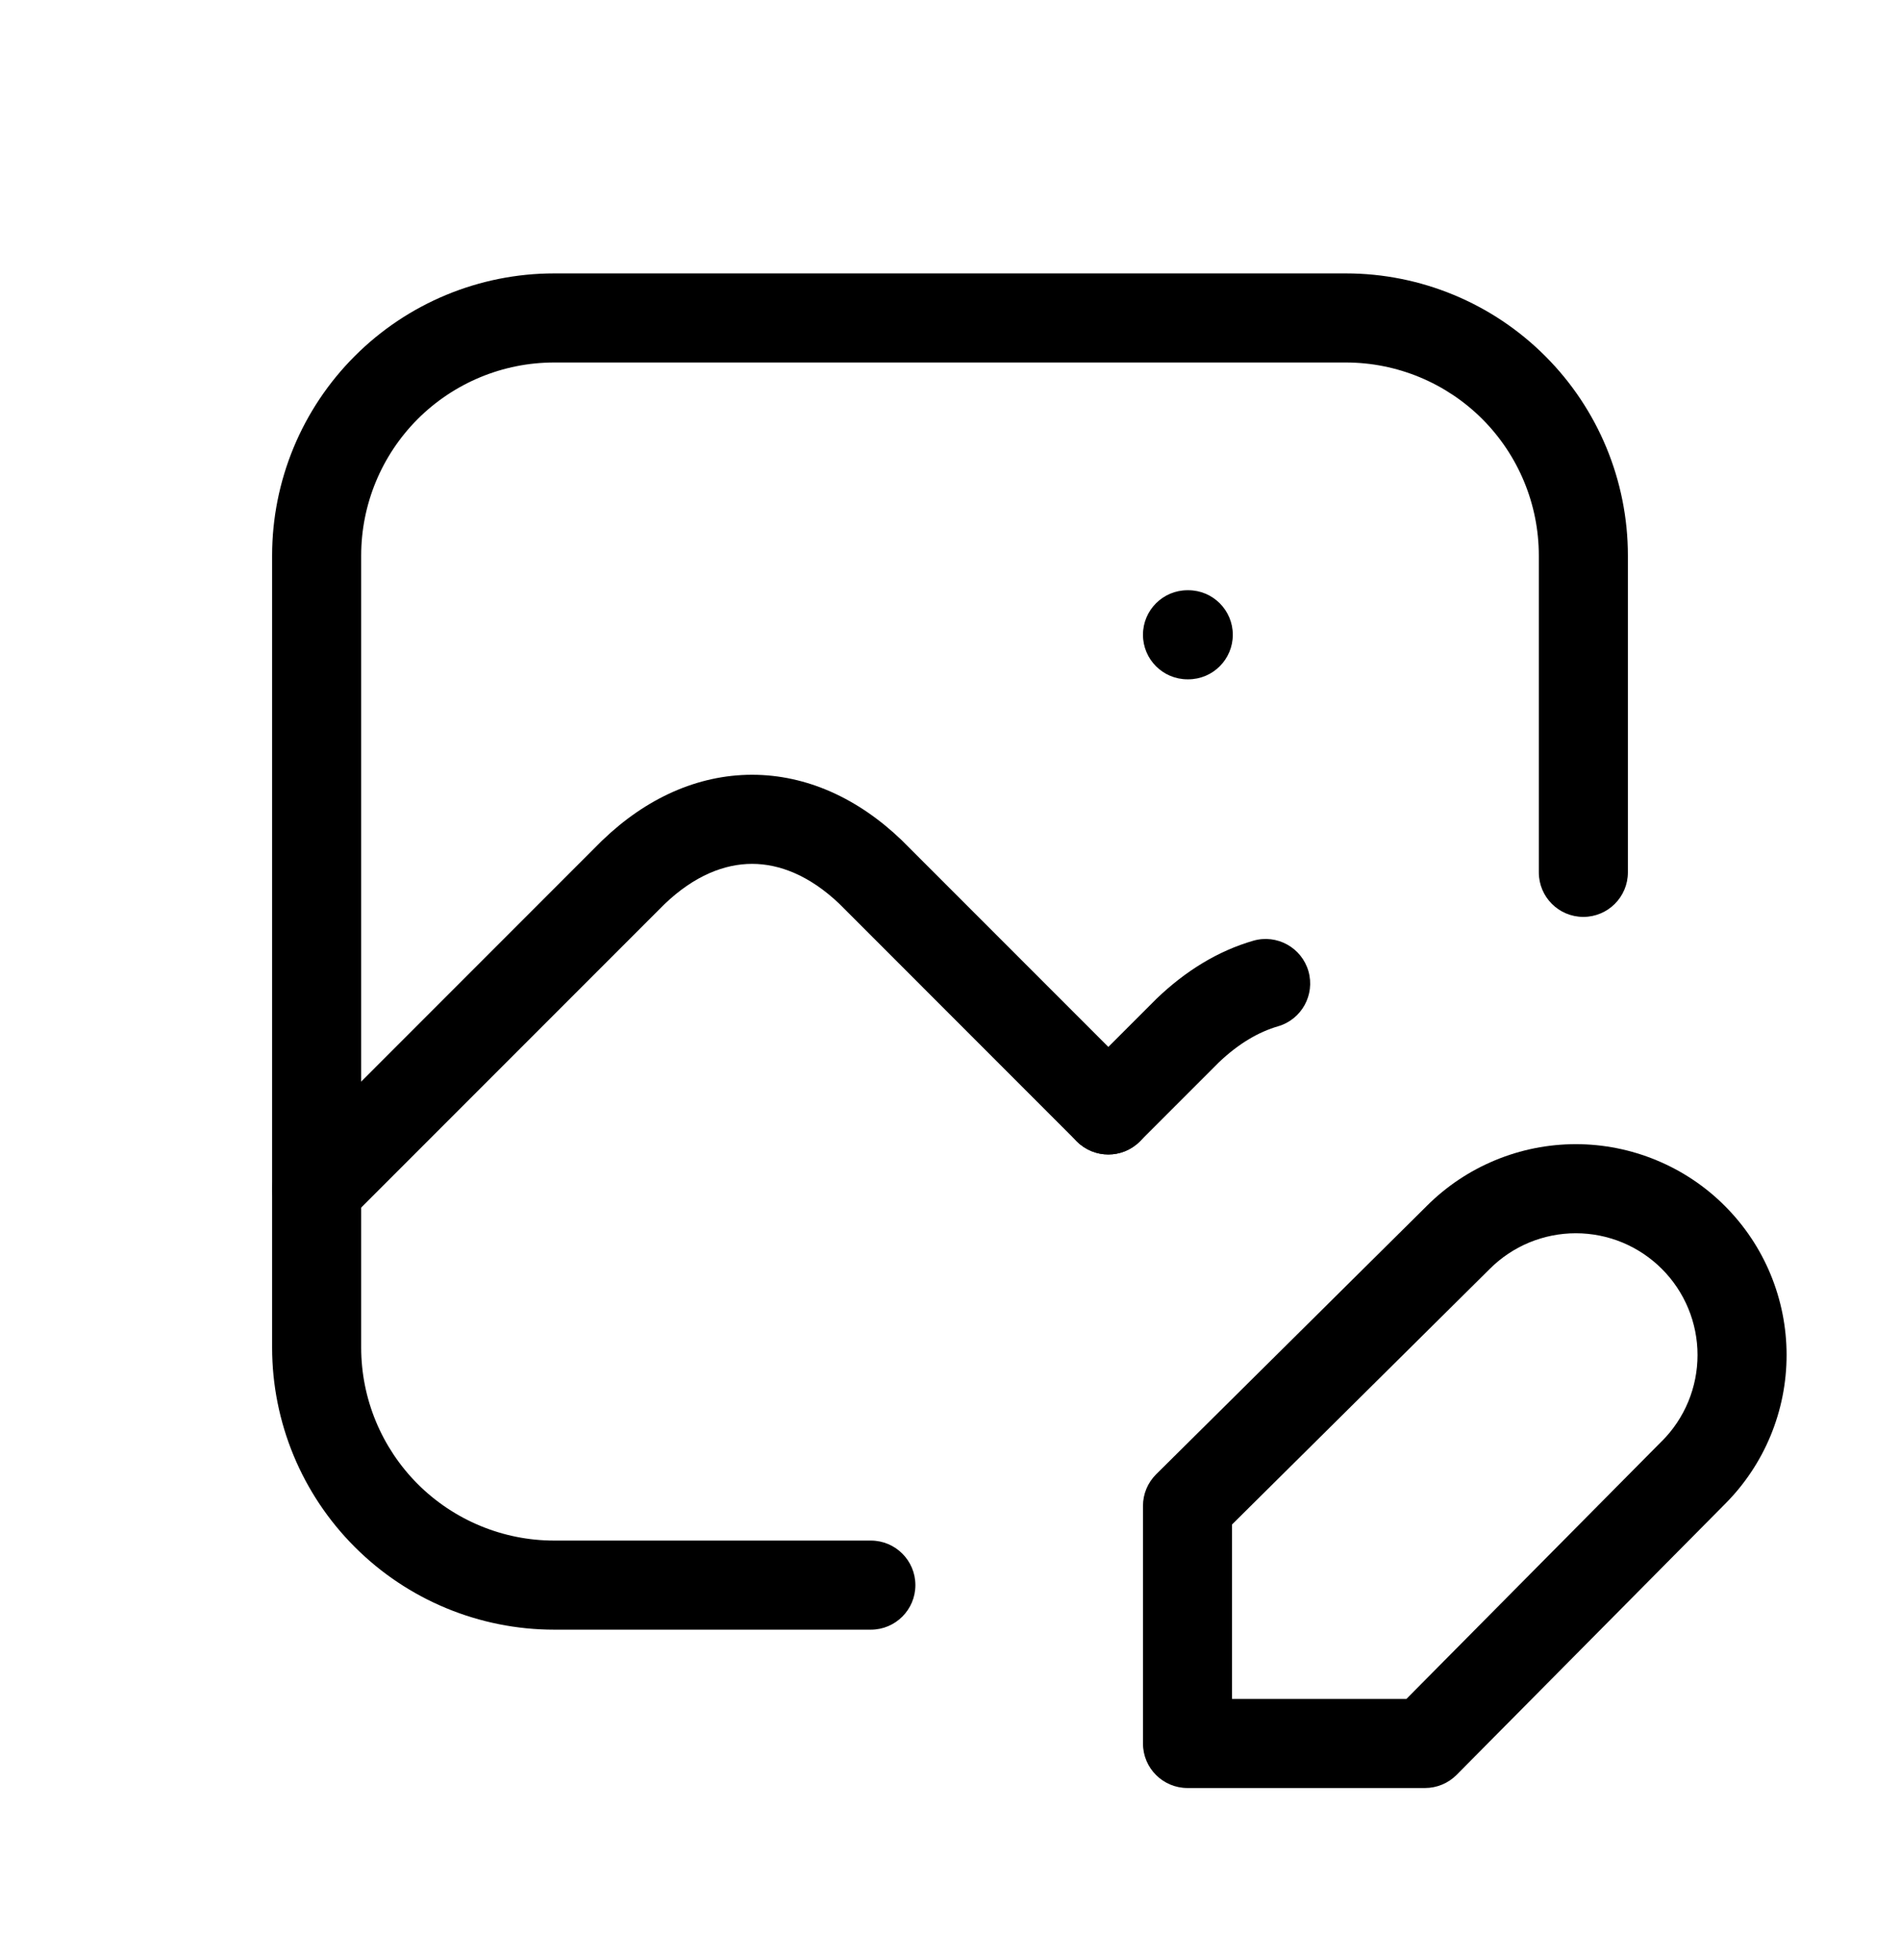 <svg viewBox="0 0 32 33" xmlns="http://www.w3.org/2000/svg">
  <path
    d="M19.25 10.687C19.25 10.273 19.586 9.937 20 9.937H20.013C20.427 9.937 20.763 10.273 20.763 10.687C20.763 11.101 20.427 11.437 20.013 11.437H20C19.586 11.437 19.25 11.101 19.25 10.687Z"
  />
  <path
    d="M9.333 6.103C8.471 6.103 7.645 6.446 7.035 7.055C6.426 7.665 6.083 8.491 6.083 9.353V22.687C6.083 23.549 6.426 24.375 7.035 24.985C7.645 25.594 8.471 25.937 9.333 25.937H14.667C15.081 25.937 15.417 26.273 15.417 26.687C15.417 27.101 15.081 27.437 14.667 27.437H9.333C8.074 27.437 6.865 26.936 5.975 26.045C5.084 25.155 4.583 23.947 4.583 22.687V9.353C4.583 8.094 5.084 6.885 5.975 5.995C6.865 5.104 8.074 4.603 9.333 4.603H22.667C23.926 4.603 25.135 5.104 26.025 5.995C26.916 6.885 27.417 8.094 27.417 9.353V14.687C27.417 15.101 27.081 15.437 26.667 15.437C26.252 15.437 25.917 15.101 25.917 14.687V9.353C25.917 8.491 25.574 7.665 24.965 7.055C24.355 6.446 23.529 6.103 22.667 6.103H9.333Z"
  />
  <path
    d="M11.192 15.222L5.864 20.55C5.571 20.843 5.096 20.843 4.803 20.55C4.51 20.258 4.51 19.783 4.803 19.49L10.136 14.156L10.147 14.146C10.878 13.443 11.747 13.044 12.667 13.044C13.586 13.044 14.455 13.443 15.187 14.146L15.197 14.156L19.197 18.156C19.49 18.449 19.49 18.924 19.197 19.217C18.904 19.51 18.429 19.51 18.136 19.217L14.142 15.222C13.637 14.739 13.127 14.544 12.667 14.544C12.206 14.544 11.696 14.739 11.192 15.222Z"
  />
  <path
    d="M22.037 16.351C22.151 16.749 21.922 17.164 21.524 17.279C21.203 17.372 20.863 17.566 20.525 17.889L19.197 19.217C18.904 19.51 18.429 19.51 18.136 19.217C17.843 18.924 17.843 18.449 18.136 18.156L19.47 16.823L19.48 16.813C19.967 16.345 20.516 16.009 21.108 15.838C21.506 15.723 21.922 15.953 22.037 16.351Z"
  />
  <path
    d="M26.54 20.763C26.271 20.763 26.004 20.816 25.755 20.919C25.507 21.022 25.281 21.173 25.09 21.364L25.088 21.366L25.088 21.366L20.75 25.666V28.603H23.687L27.987 24.265L27.99 24.263C28.18 24.073 28.331 23.847 28.434 23.598C28.537 23.349 28.59 23.083 28.59 22.813C28.59 22.544 28.537 22.277 28.434 22.029C28.331 21.78 28.18 21.554 27.99 21.364C27.799 21.173 27.573 21.022 27.325 20.919C27.076 20.816 26.809 20.763 26.54 20.763ZM25.181 19.534C25.612 19.355 26.074 19.263 26.54 19.263C27.006 19.263 27.468 19.355 27.899 19.534C28.329 19.712 28.721 19.973 29.05 20.303C29.38 20.633 29.642 21.024 29.82 21.455C29.998 21.886 30.09 22.347 30.09 22.813C30.09 23.28 29.998 23.741 29.82 24.172C29.642 24.602 29.381 24.993 29.052 25.322C29.051 25.323 29.051 25.323 29.05 25.324L24.533 29.881C24.392 30.023 24.2 30.103 24 30.103H20C19.586 30.103 19.25 29.768 19.25 29.353V25.353C19.25 25.153 19.33 24.962 19.472 24.821L24.03 20.303C24.03 20.303 24.03 20.302 24.031 20.302C24.36 19.973 24.751 19.712 25.181 19.534Z"
  />
</svg>
